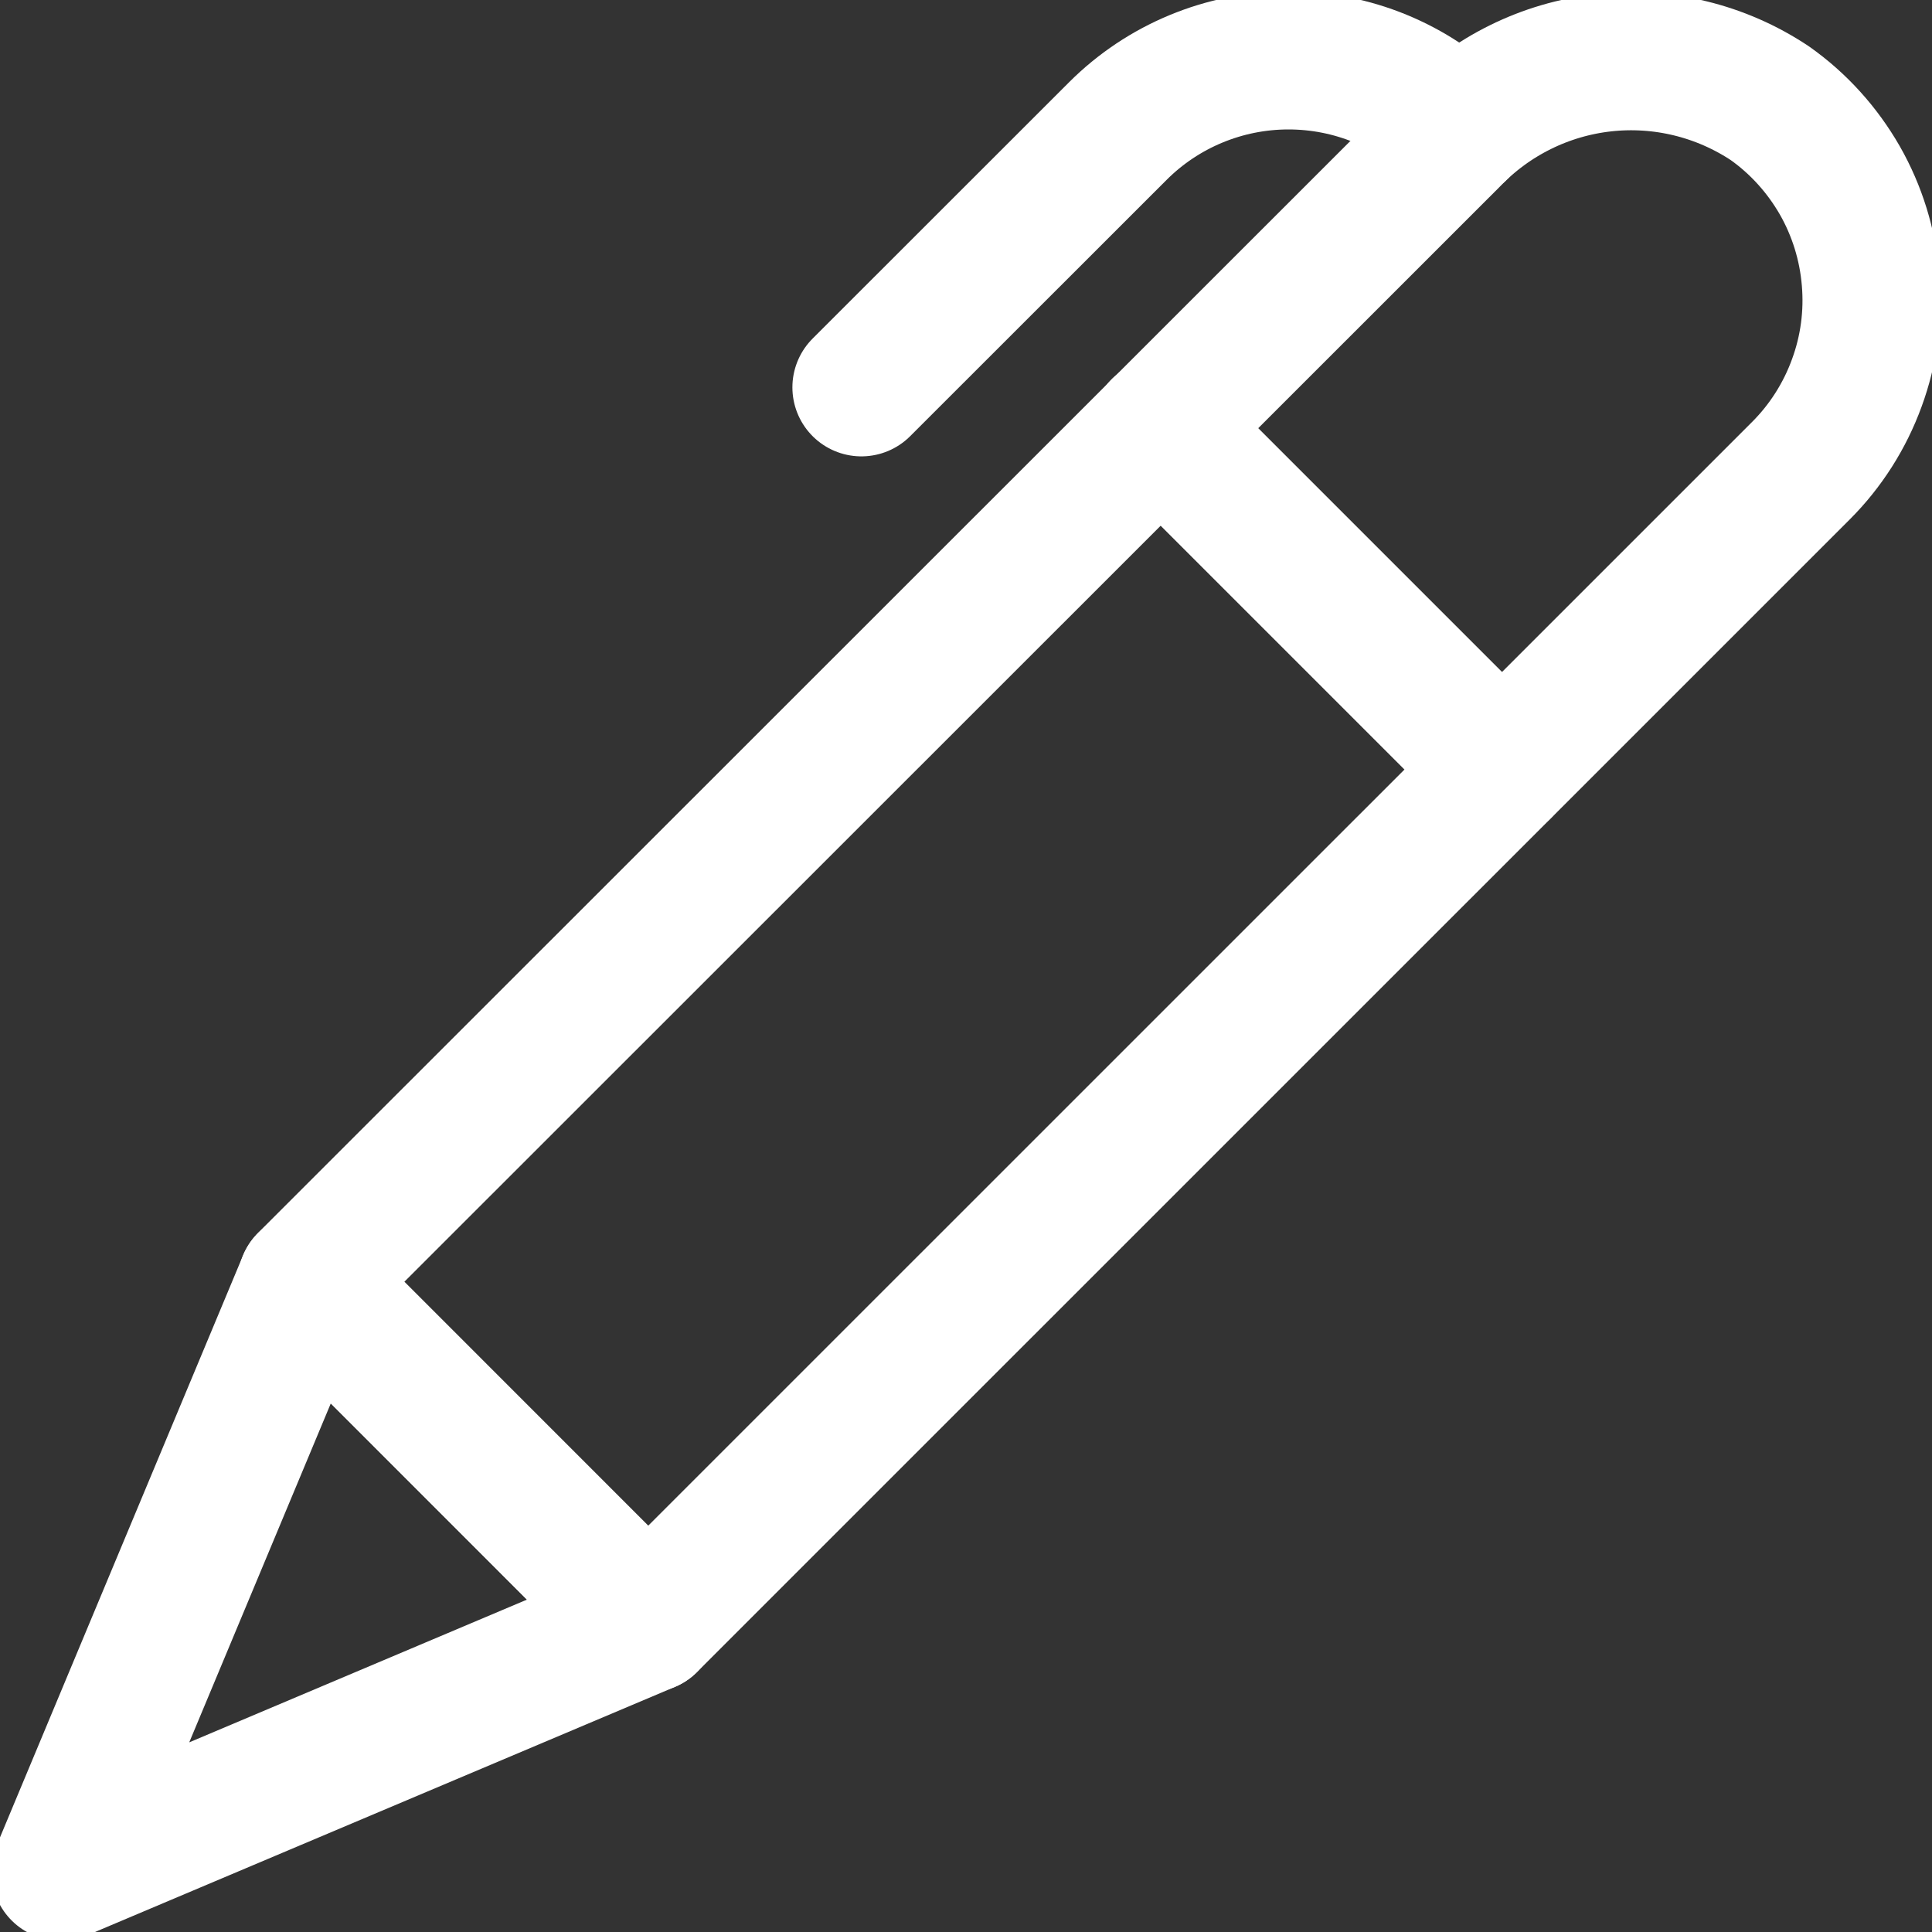 <svg width="14" height="14" viewBox="0 0 14 14" fill="none" xmlns="http://www.w3.org/2000/svg">
<rect x="0" y="0" width="14" height="14" fill="#333333" stroke="none"/>
<g clip-path="url(#clip0_722_1153)">
<path d="M13.05 3.411L4.697 11.763L2.223 9.288L10.509 1.005C10.803 0.697 11.197 0.502 11.62 0.455C12.044 0.408 12.47 0.512 12.825 0.748C13.033 0.895 13.205 1.086 13.332 1.307C13.458 1.528 13.534 1.774 13.555 2.027C13.577 2.281 13.543 2.536 13.455 2.775C13.368 3.014 13.23 3.231 13.05 3.411Z" stroke="white" stroke-linecap="round" stroke-linejoin="round"/>
<path d="M10.569 0.945C10.24 0.619 9.796 0.437 9.333 0.438C8.871 0.439 8.427 0.623 8.1 0.95L6.242 2.807M8.409 3.101L10.884 5.576M0.438 13.563L2.223 9.289L4.697 11.763L0.438 13.563Z" stroke="white" stroke-linecap="round" stroke-linejoin="round"/>
</g>
<defs>
<clipPath id="clip0_722_1153">
<rect width="14" height="14" fill="white"/>
</clipPath>
</defs>
</svg>
